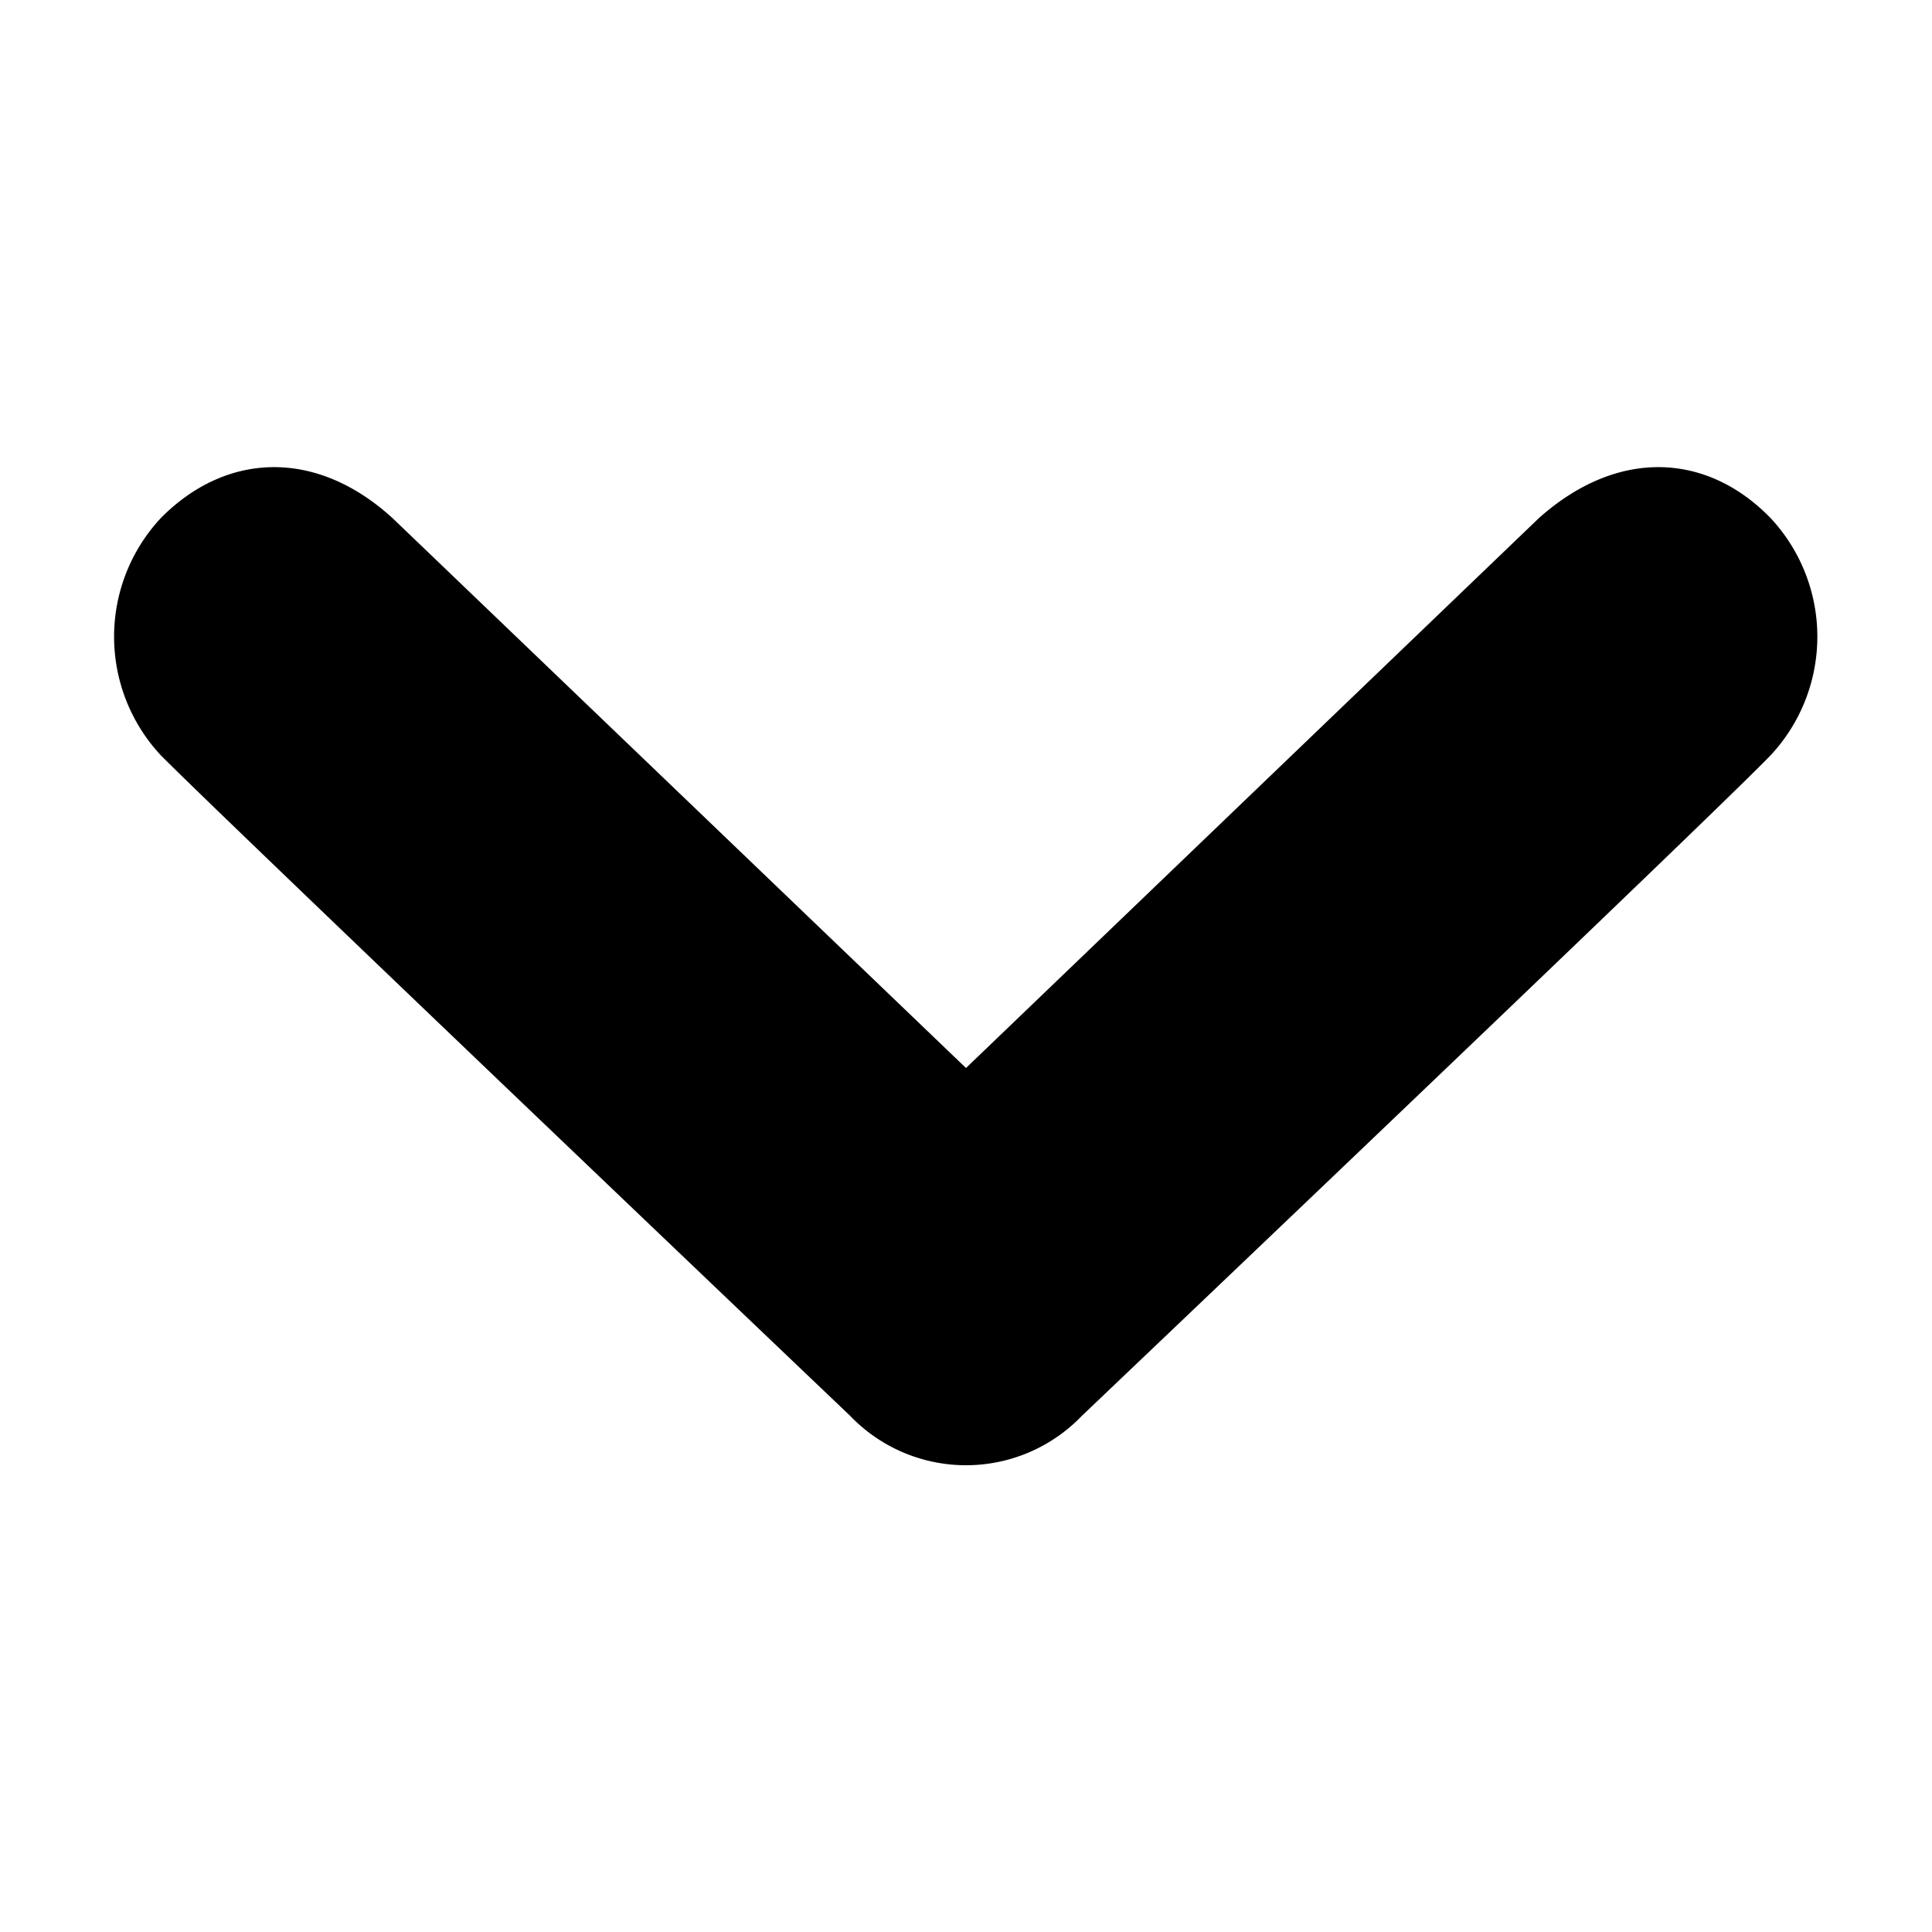 <svg id="Layer_1" data-name="Layer 1" xmlns="http://www.w3.org/2000/svg" width="100" height="100" viewBox="0 0 100 100">
  <title>ui</title>
  <path d="M91.65,26.82c-3.29-3.39-7.91-3.65-12,0L50,55.28,20.32,26.82c-4-3.65-8.66-3.39-12,0a9,9,0,0,0,0,12.27C11.45,42.26,44,73.28,44,73.28a8.31,8.31,0,0,0,12,0s32.58-31,35.66-34.2A9,9,0,0,0,91.65,26.82Z"/>
</svg>
